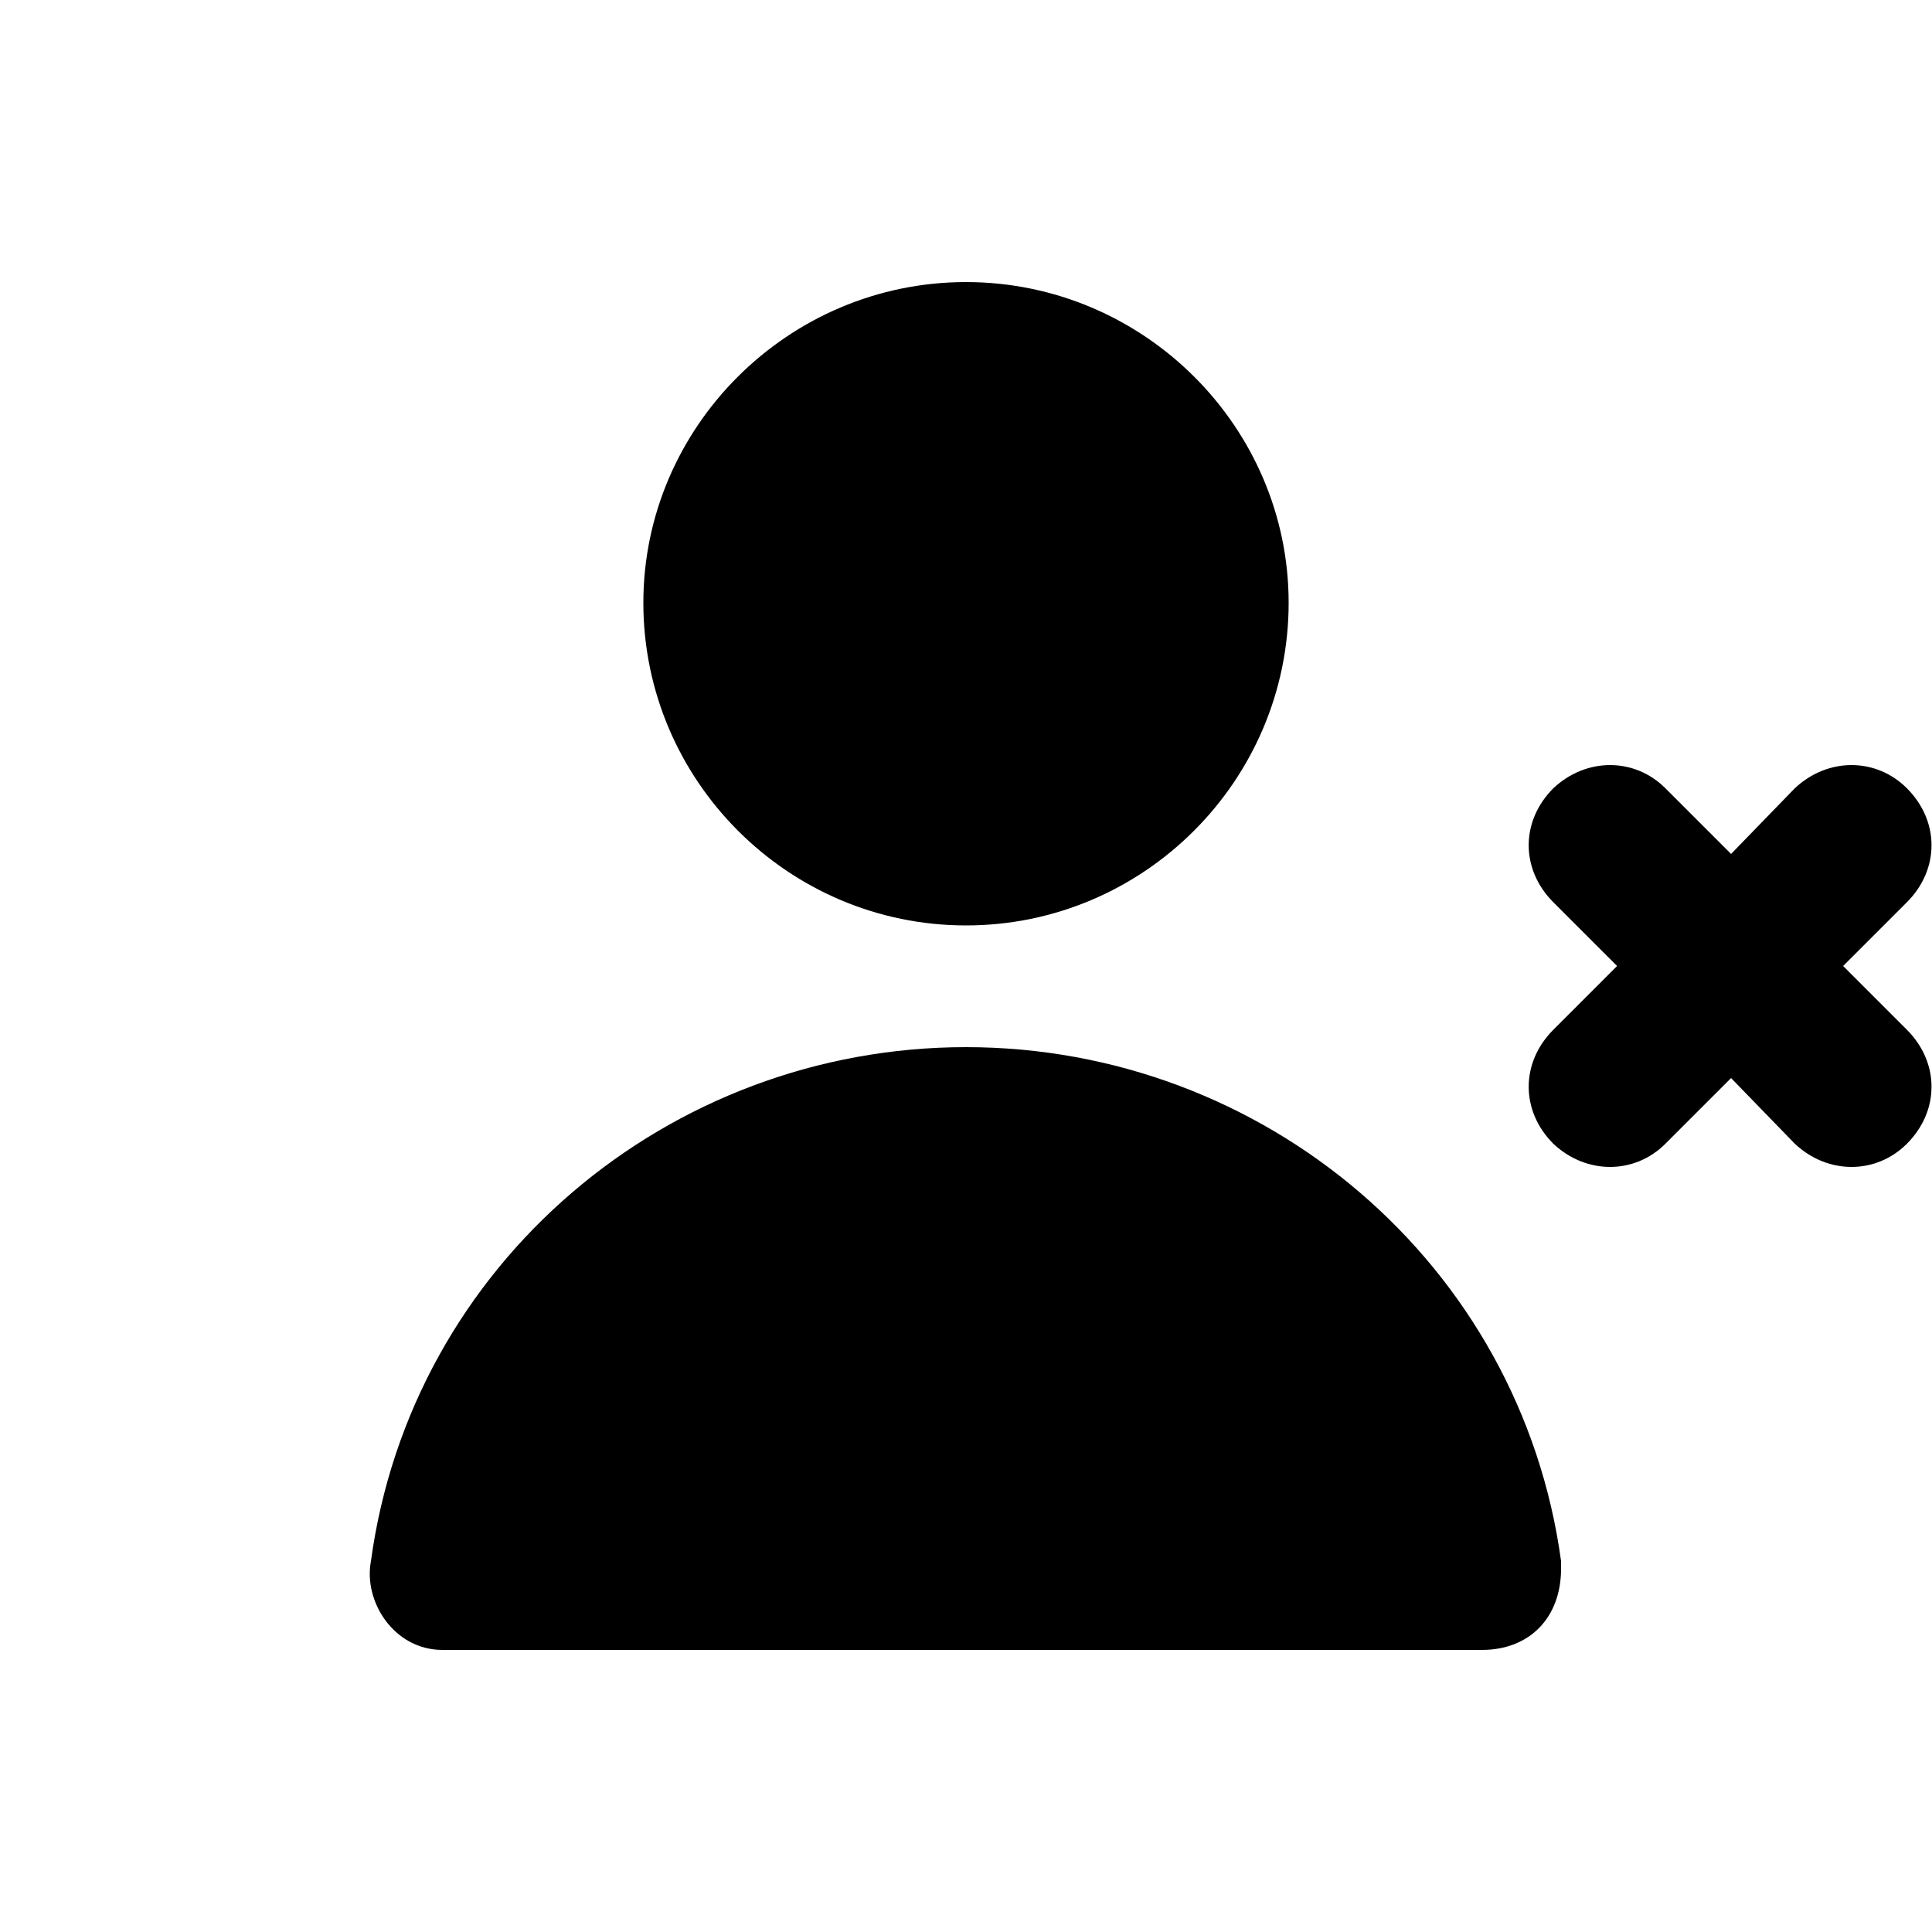 <svg xmlns="http://www.w3.org/2000/svg" width="24" height="24" viewBox="0 0 24 24">
    <path d="M12 11.496c2.208 0 4.008-1.8 4.008-4.008 0-2.184-1.8-3.984-4.008-3.984s-4.008 1.8-4.008 3.984c0 2.208 1.8 4.008 4.008 4.008zM22.896 12l0.792-0.792c0.408-0.408 0.408-1.008 0-1.416-0.384-0.384-0.984-0.384-1.392 0l-0.792 0.816-0.816-0.816c-0.384-0.384-0.984-0.384-1.392 0-0.408 0.408-0.408 1.008 0 1.416l0.792 0.792-0.792 0.792c-0.408 0.408-0.408 1.008 0 1.416 0.408 0.384 1.008 0.384 1.392 0 0 0 0 0 0 0l0.816-0.816 0.792 0.816c0.408 0.384 1.008 0.384 1.392 0 0.408-0.408 0.408-1.008 0-1.416l-0.792-0.792zM12 13.008c-3.696 0-6.888 2.688-7.392 6.384-0.096 0.504 0.288 1.104 0.888 1.104 0 0 0.096 0 0.096 0h12.816c0.6 0 0.984-0.408 0.984-1.008 0 0 0-0.096 0-0.096-0.504-3.696-3.696-6.384-7.392-6.384z"></path>
</svg>

